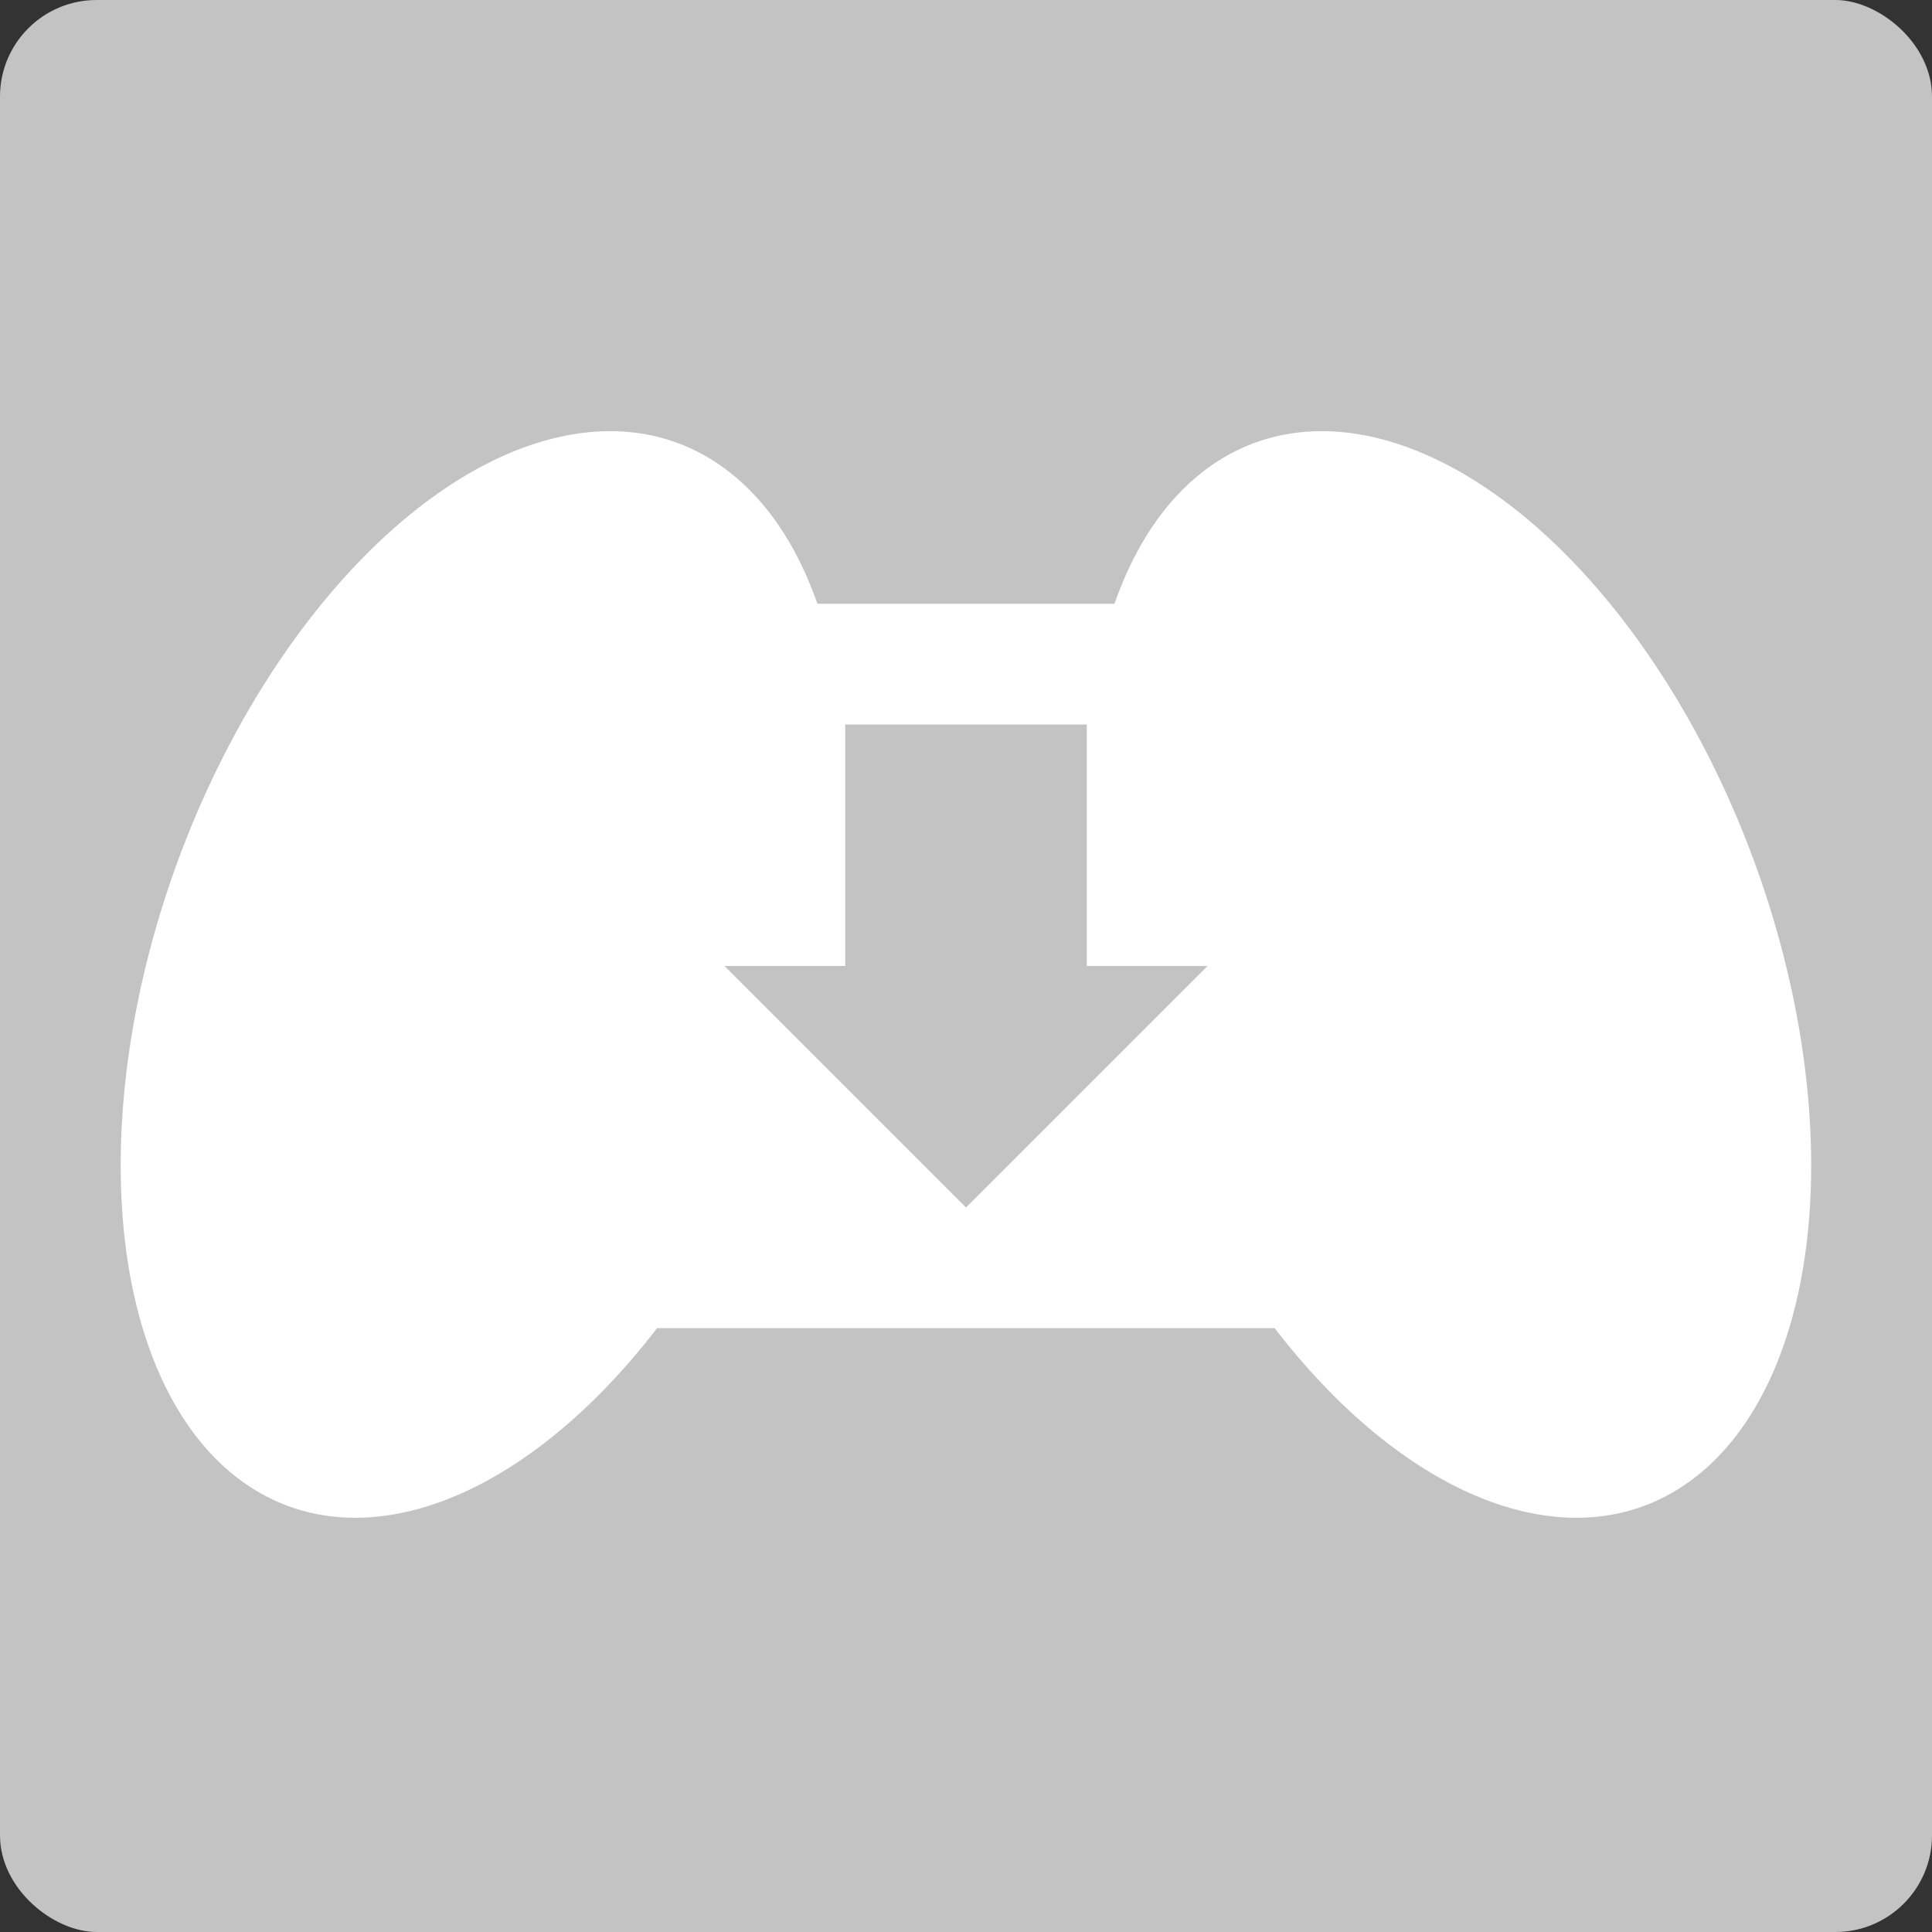 <svg xmlns="http://www.w3.org/2000/svg" width="16" height="16" version="1.1" viewBox="0 0 16 16">
 <rect x="0" y="0" width="16" height="16" fill="#333333" stroke="none"/>
 <g transform="translate(0 -1036.4)">
  <rect fill="#c3c3c3" width="16" height="16" x="-1052.4" y="-16" rx=".8" ry=".8" transform="matrix(0,-1,-1,0,0,0)"/>
  <path fill="#ffffff" d="m4.947 3.574a2.696 4.688 20.06 0 0 -3.592 3.9 2.696 4.688 20.06 0 0 1.226 5.056 2.696 4.688 20.06 0 0 2.861 -1.531h5.114a4.688 2.696 69.94 0 0 2.861 1.531 4.688 2.696 69.94 0 0 1.227 -5.056 4.688 2.696 69.94 0 0 -4.063 -3.863 4.688 2.696 69.94 0 0 -1.351 1.389h-2.461a2.696 4.688 20.06 0 0 -1.351 -1.389 2.696 4.688 20.06 0 0 -0.471 -0.037zm2.053 2.426h2v2h1l-2 2-2-2h1v-2z" transform="translate(0 1036.4)"/>
 </g>
</svg>
